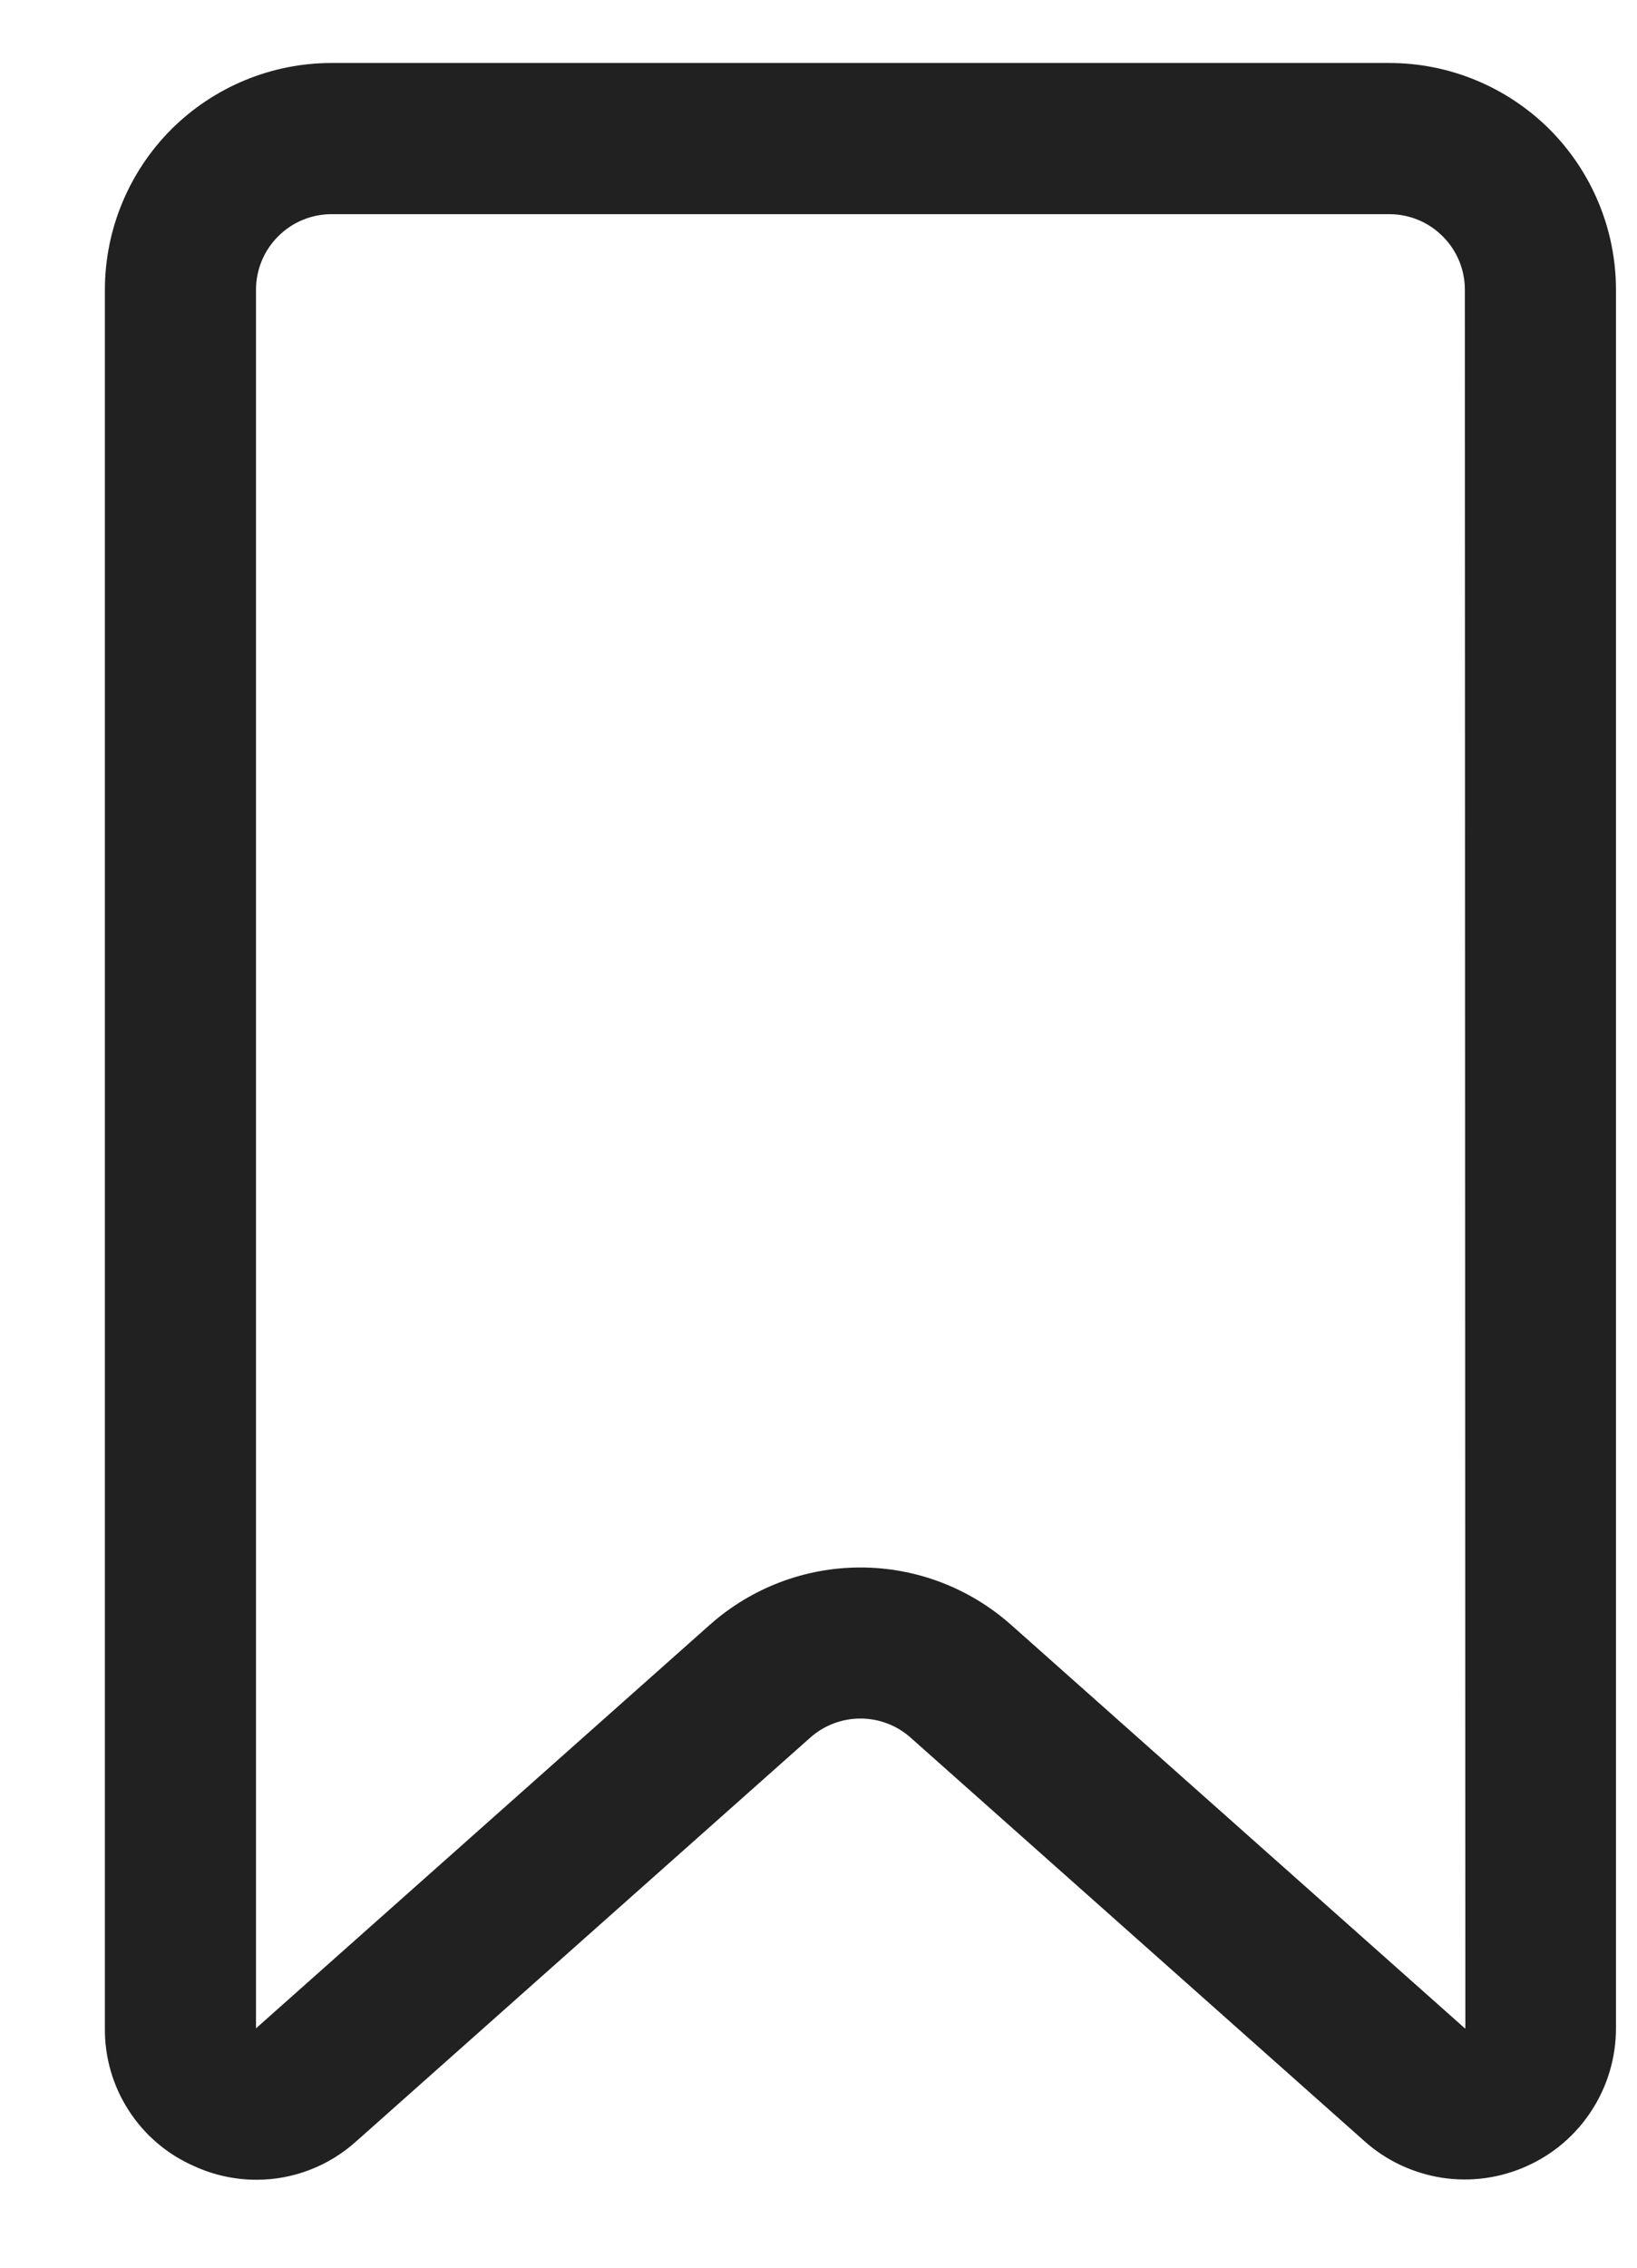 <svg width="13" height="18" viewBox="0 0 13 18" fill="none" xmlns="http://www.w3.org/2000/svg">
<path d="M11.033 0.5H2.633C2.156 0.5 1.698 0.69 1.36 1.027C1.023 1.365 0.833 1.823 0.833 2.3V16.1C0.831 16.332 0.897 16.559 1.023 16.753C1.149 16.948 1.329 17.101 1.542 17.194C1.697 17.265 1.866 17.302 2.037 17.302C2.33 17.302 2.612 17.193 2.83 16.996L6.434 13.793C6.544 13.695 6.686 13.641 6.833 13.641C6.98 13.641 7.122 13.695 7.232 13.793L10.836 16.996C11.008 17.15 11.222 17.25 11.451 17.286C11.679 17.321 11.913 17.289 12.124 17.194C12.335 17.1 12.515 16.946 12.64 16.752C12.766 16.558 12.833 16.331 12.833 16.1V2.3C12.833 1.823 12.643 1.365 12.306 1.027C11.968 0.69 11.51 0.5 11.033 0.5ZM11.633 16.1L8.029 12.897C7.699 12.604 7.274 12.442 6.833 12.442C6.392 12.442 5.967 12.604 5.637 12.897L2.033 16.1V2.3C2.033 2.141 2.096 1.988 2.209 1.876C2.321 1.763 2.474 1.7 2.633 1.7H11.033C11.192 1.7 11.345 1.763 11.457 1.876C11.57 1.988 11.633 2.141 11.633 2.3L11.637 16.1H11.633Z" fill="#212121"/>
</svg>
